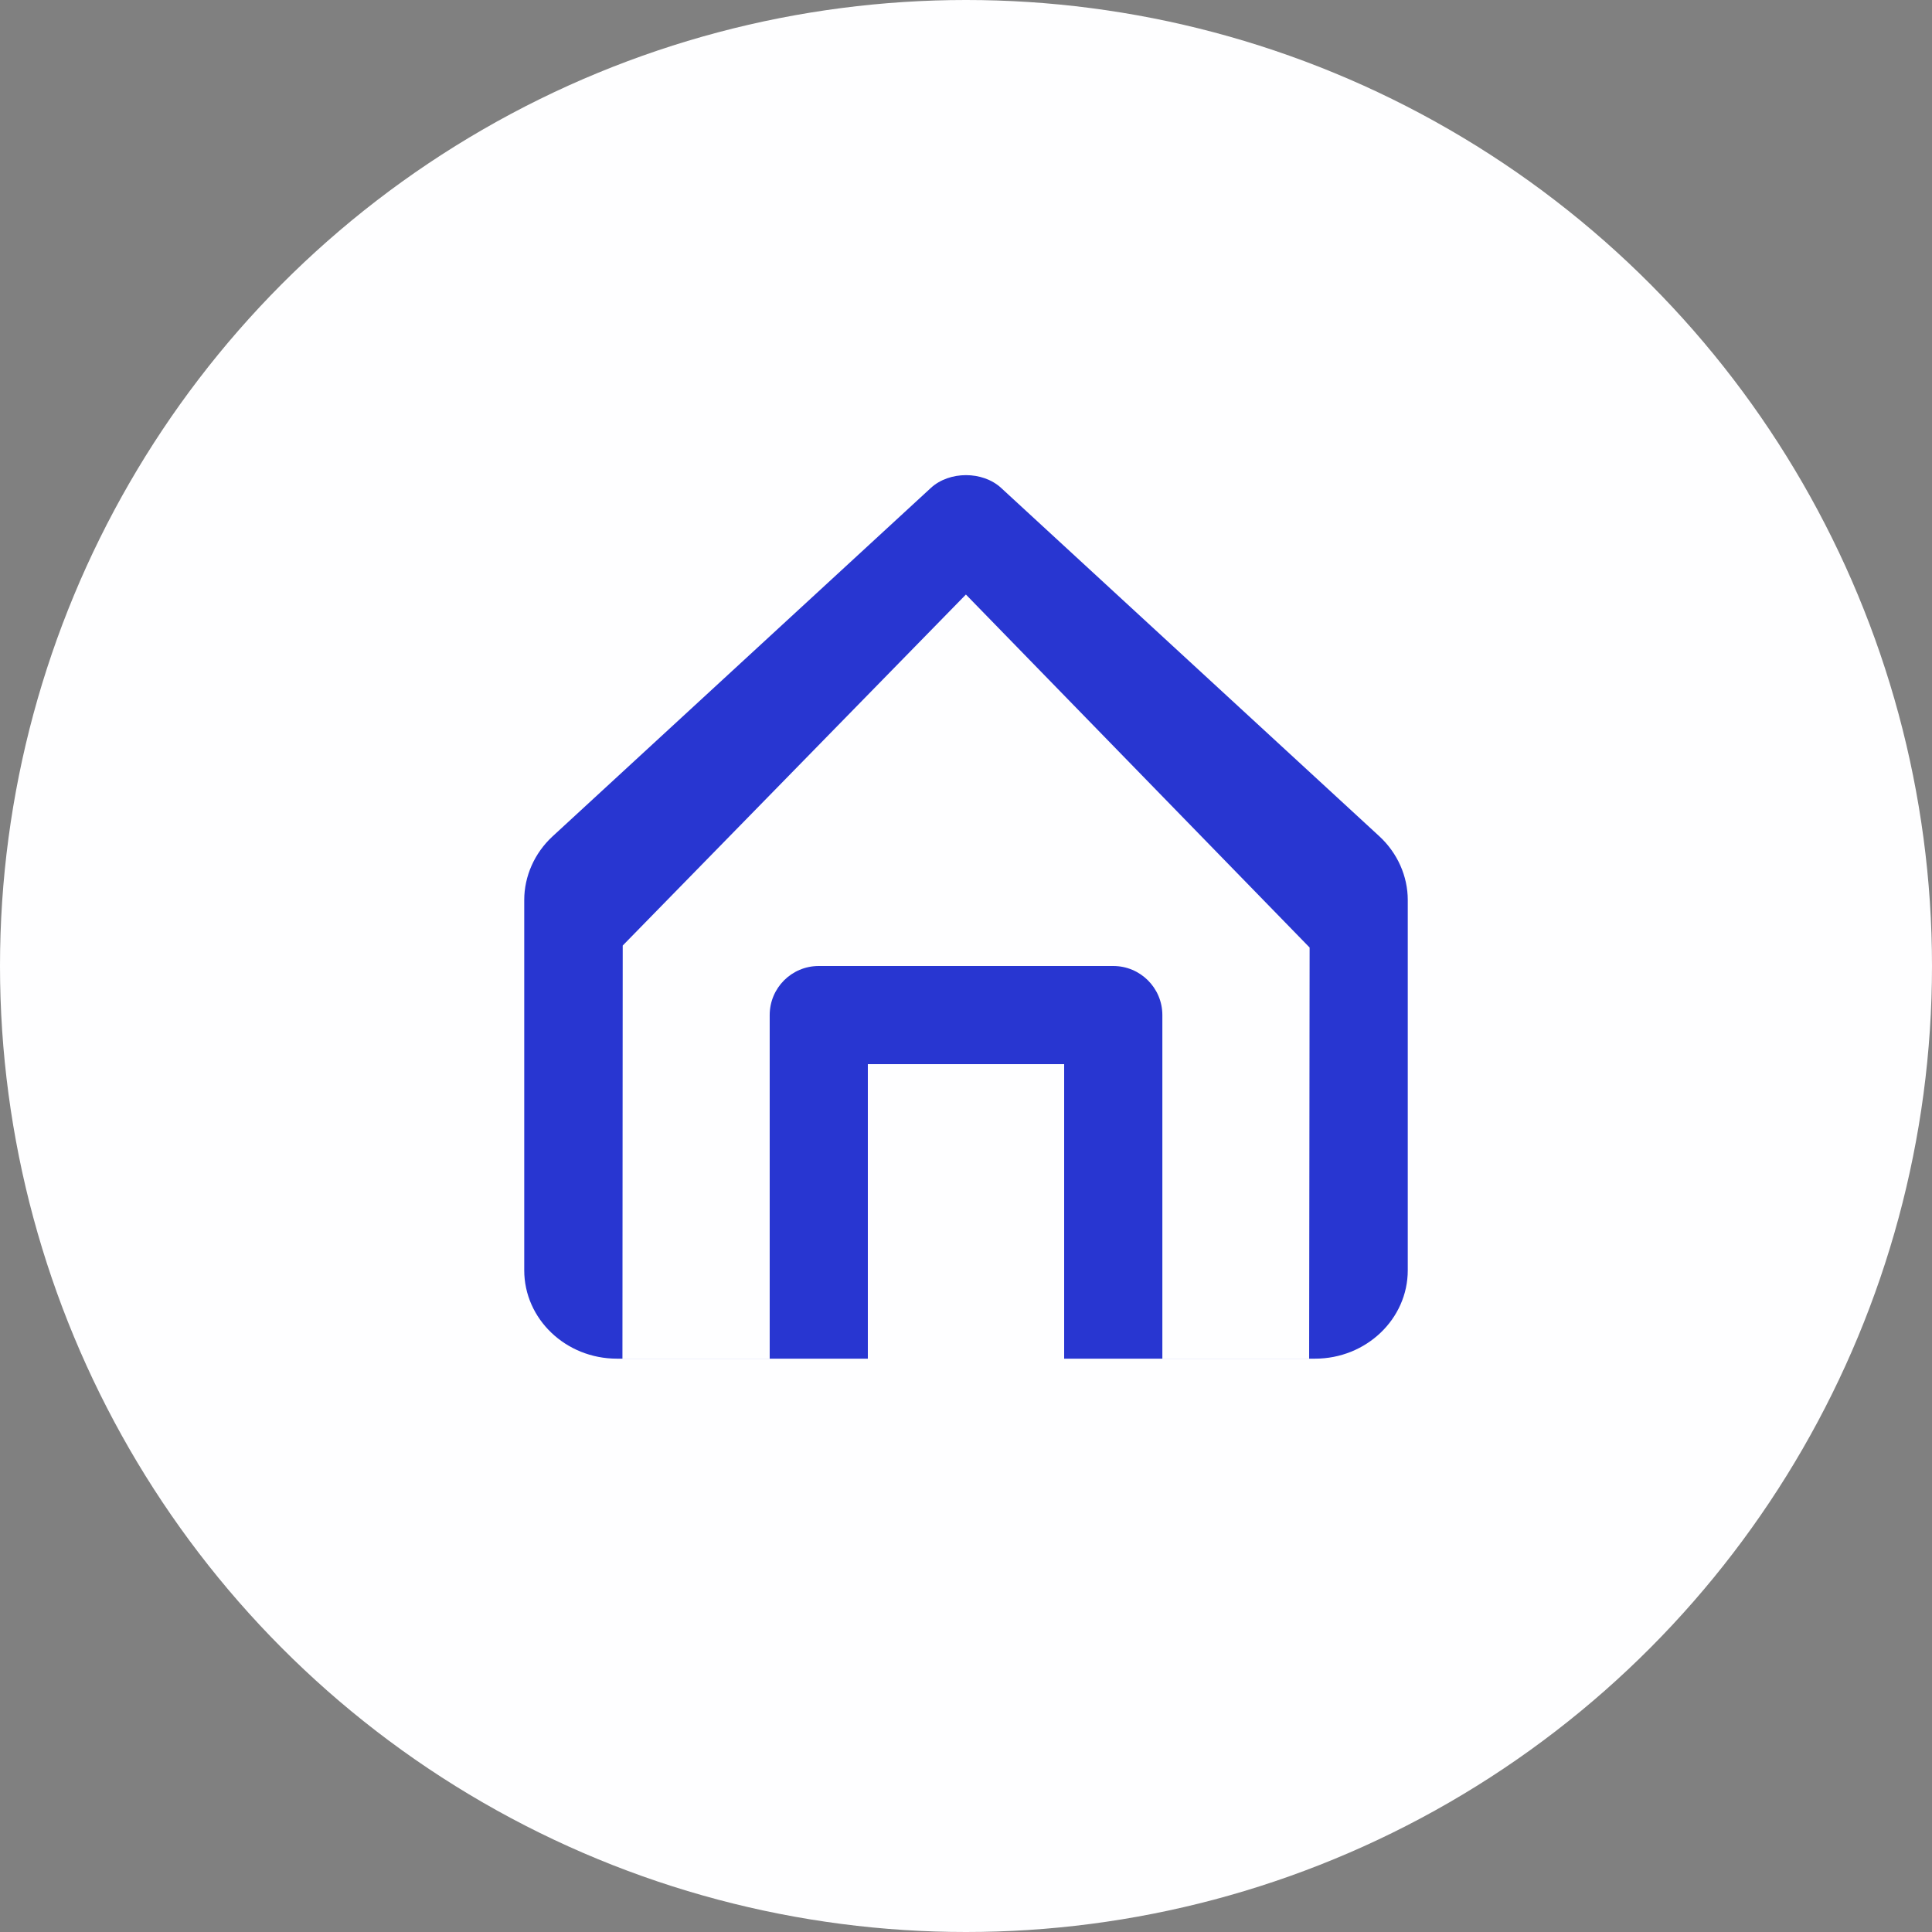 <svg width="41" height="41" viewBox="0 0 41 41" fill="none" xmlns="http://www.w3.org/2000/svg">
<rect x="0" y="0" width="41" height="41" fill="#808080" stroke="none"/>
<circle cx="20.5" cy="20.5" r="20.5" fill="#FEFEFF"/>
<path fill-rule="evenodd" clip-rule="evenodd" d="M27.782 28.834H24.667V21.542C24.667 20.966 24.2 20.5 23.625 20.5H17.375C16.799 20.5 16.334 20.966 16.334 21.542V28.834H13.209L13.215 20.066L20.498 12.617L27.792 20.108L27.782 28.834ZM18.417 28.833H22.583V22.583H18.417V28.833ZM29.275 17.75L21.245 10.354C20.852 9.993 20.148 9.993 19.755 10.354L11.724 17.751C11.344 18.103 11.125 18.594 11.125 19.1V26.957C11.125 27.992 12.007 28.833 13.092 28.833H17.375H23.625H27.907C28.992 28.833 29.875 27.992 29.875 26.957V19.1C29.875 18.594 29.656 18.103 29.275 17.75Z" fill="#2836D1"/>
</svg>
